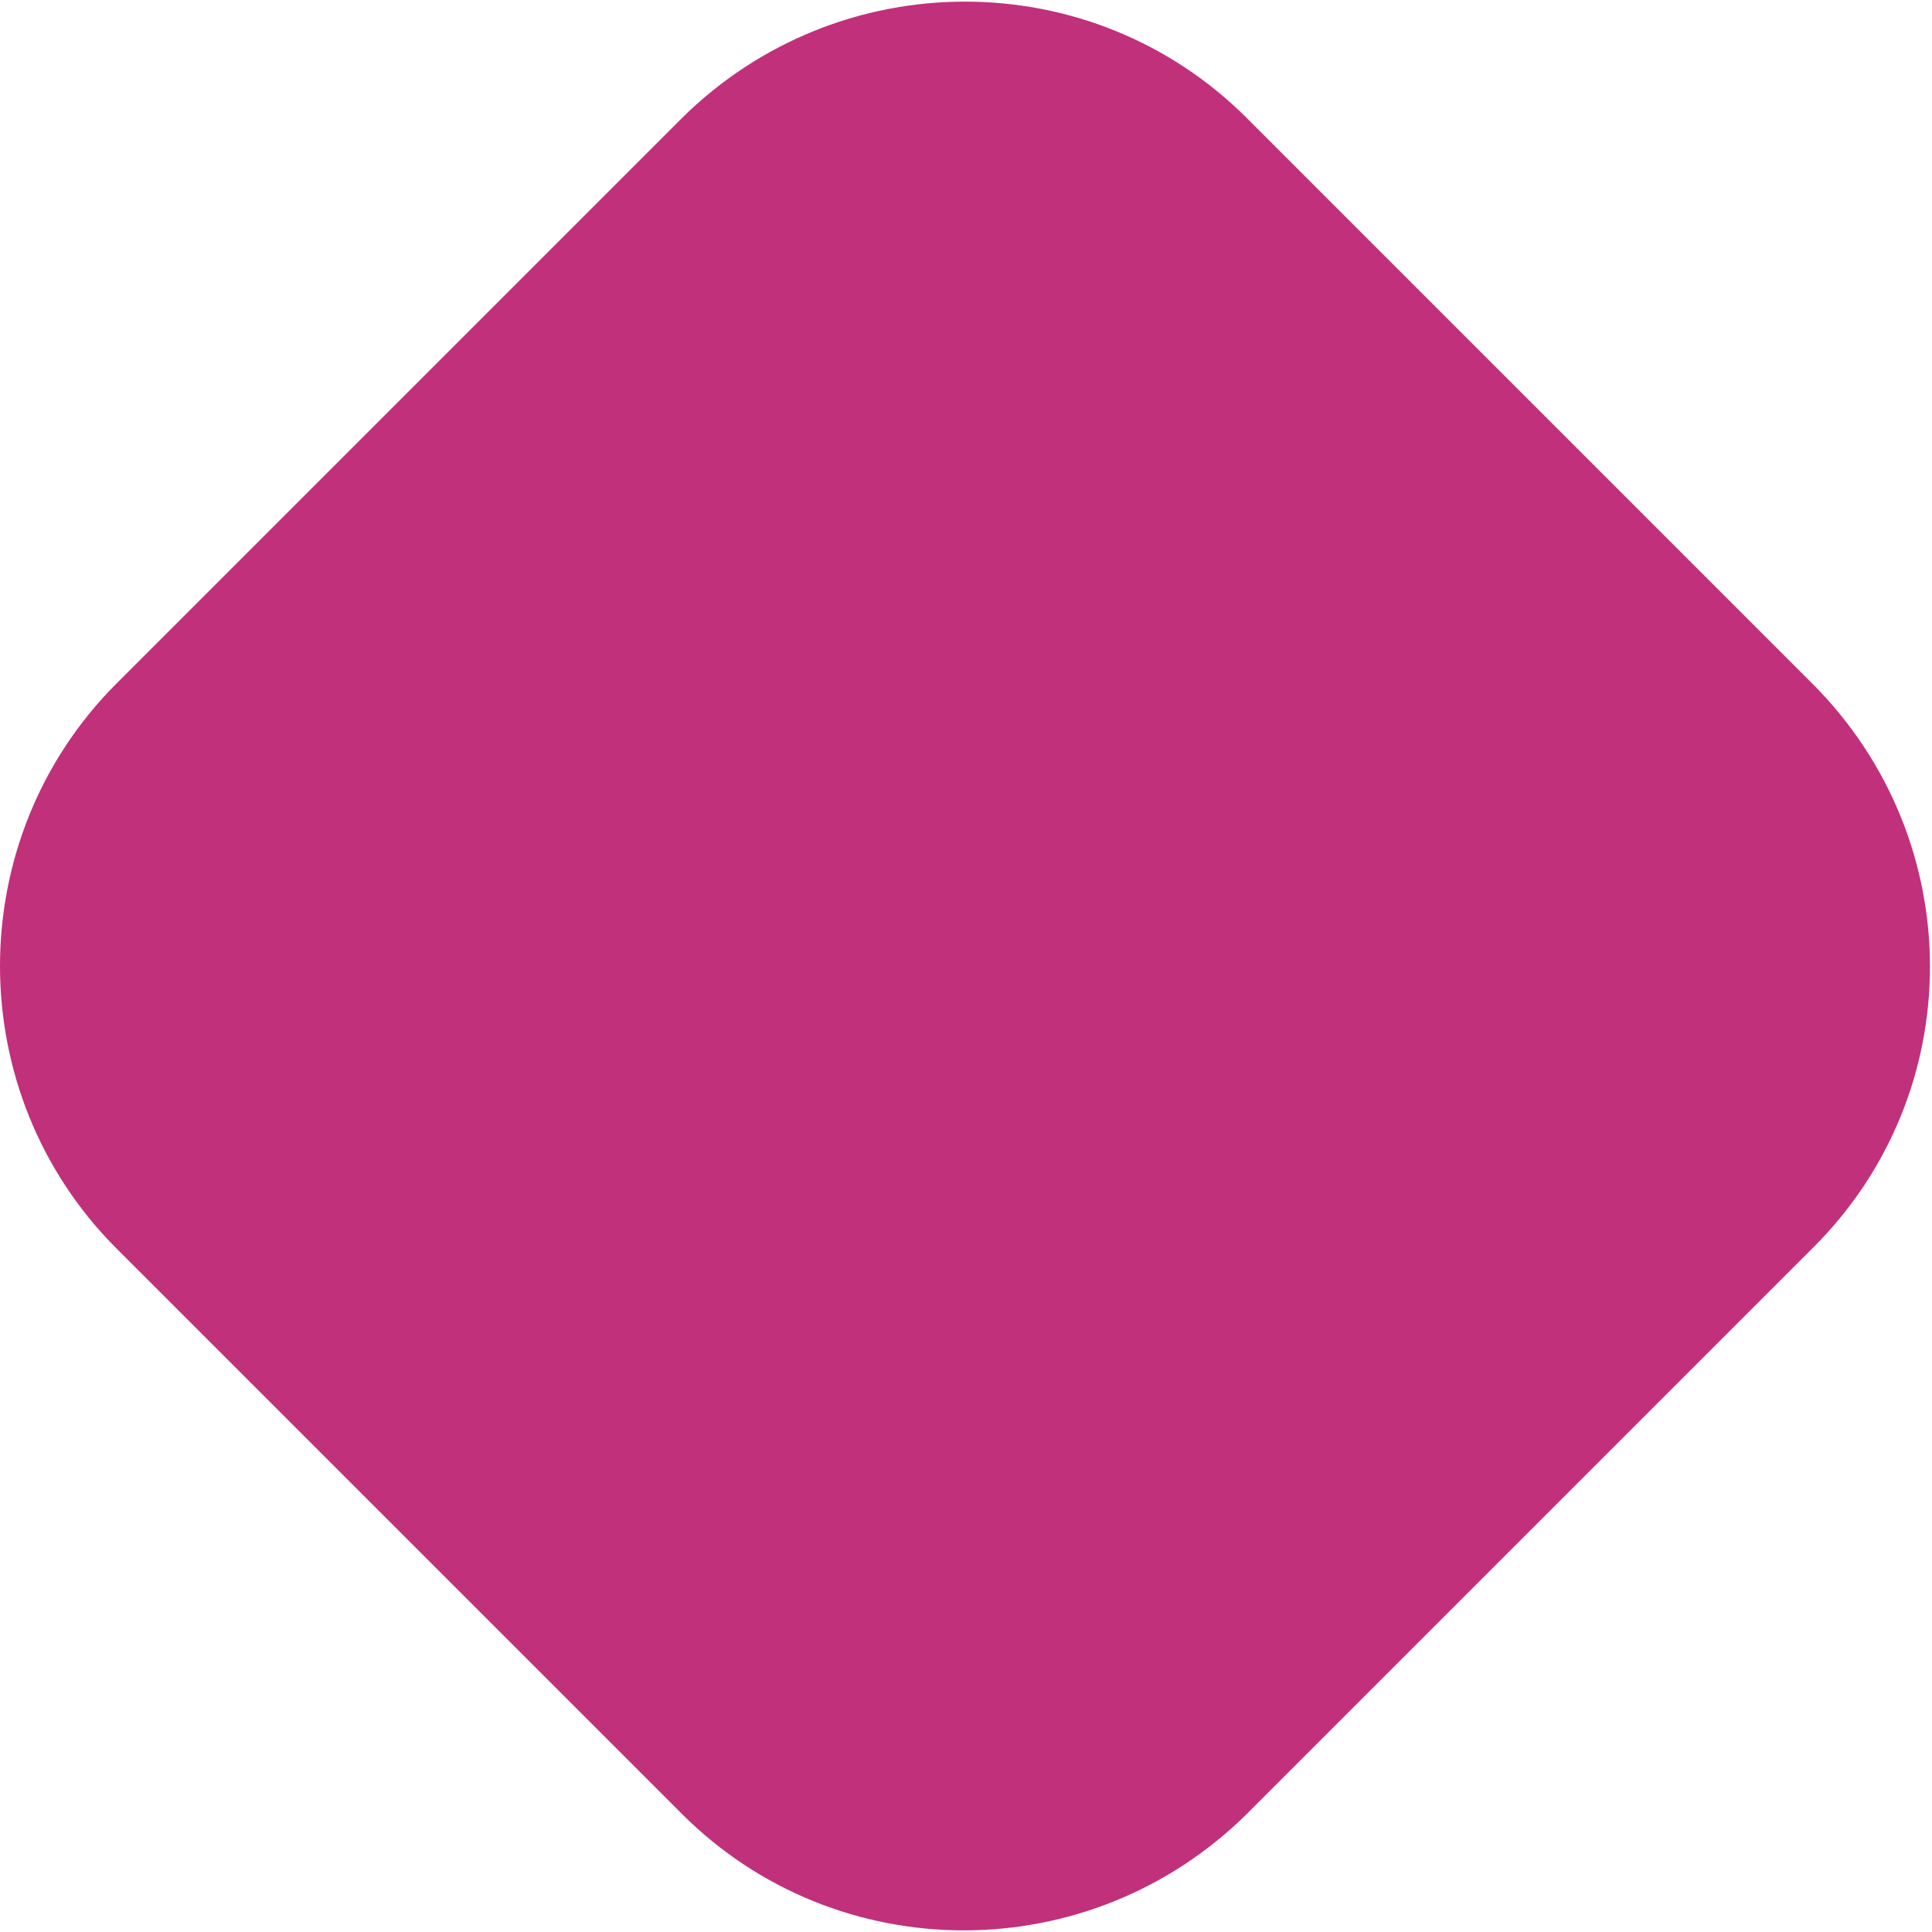 <?xml version="1.0" encoding="utf-8"?>
<!-- Generator: Adobe Illustrator 24.1.2, SVG Export Plug-In . SVG Version: 6.00 Build 0)  -->
<svg version="1.1" id="Слой_1" xmlns="http://www.w3.org/2000/svg" xmlns:xlink="http://www.w3.org/1999/xlink" x="0px" y="0px"
	 viewBox="0 0 11.93 11.93" style="enable-background:new 0 0 11.93 11.93;" xml:space="preserve">
<style type="text/css">
	.st0{fill-rule:evenodd;clip-rule:evenodd;fill:#C1307B;}
</style>
<path class="st0" d="M0.72,4.22l3.49-3.49c0.97-0.96,2.53-0.96,3.49,0l3.49,3.49c0.97,0.97,0.97,2.53,0,3.49l-3.49,3.49
	c-0.97,0.96-2.53,0.96-3.49,0L0.72,7.71C-0.24,6.75-0.24,5.18,0.72,4.22z"/>
</svg>
